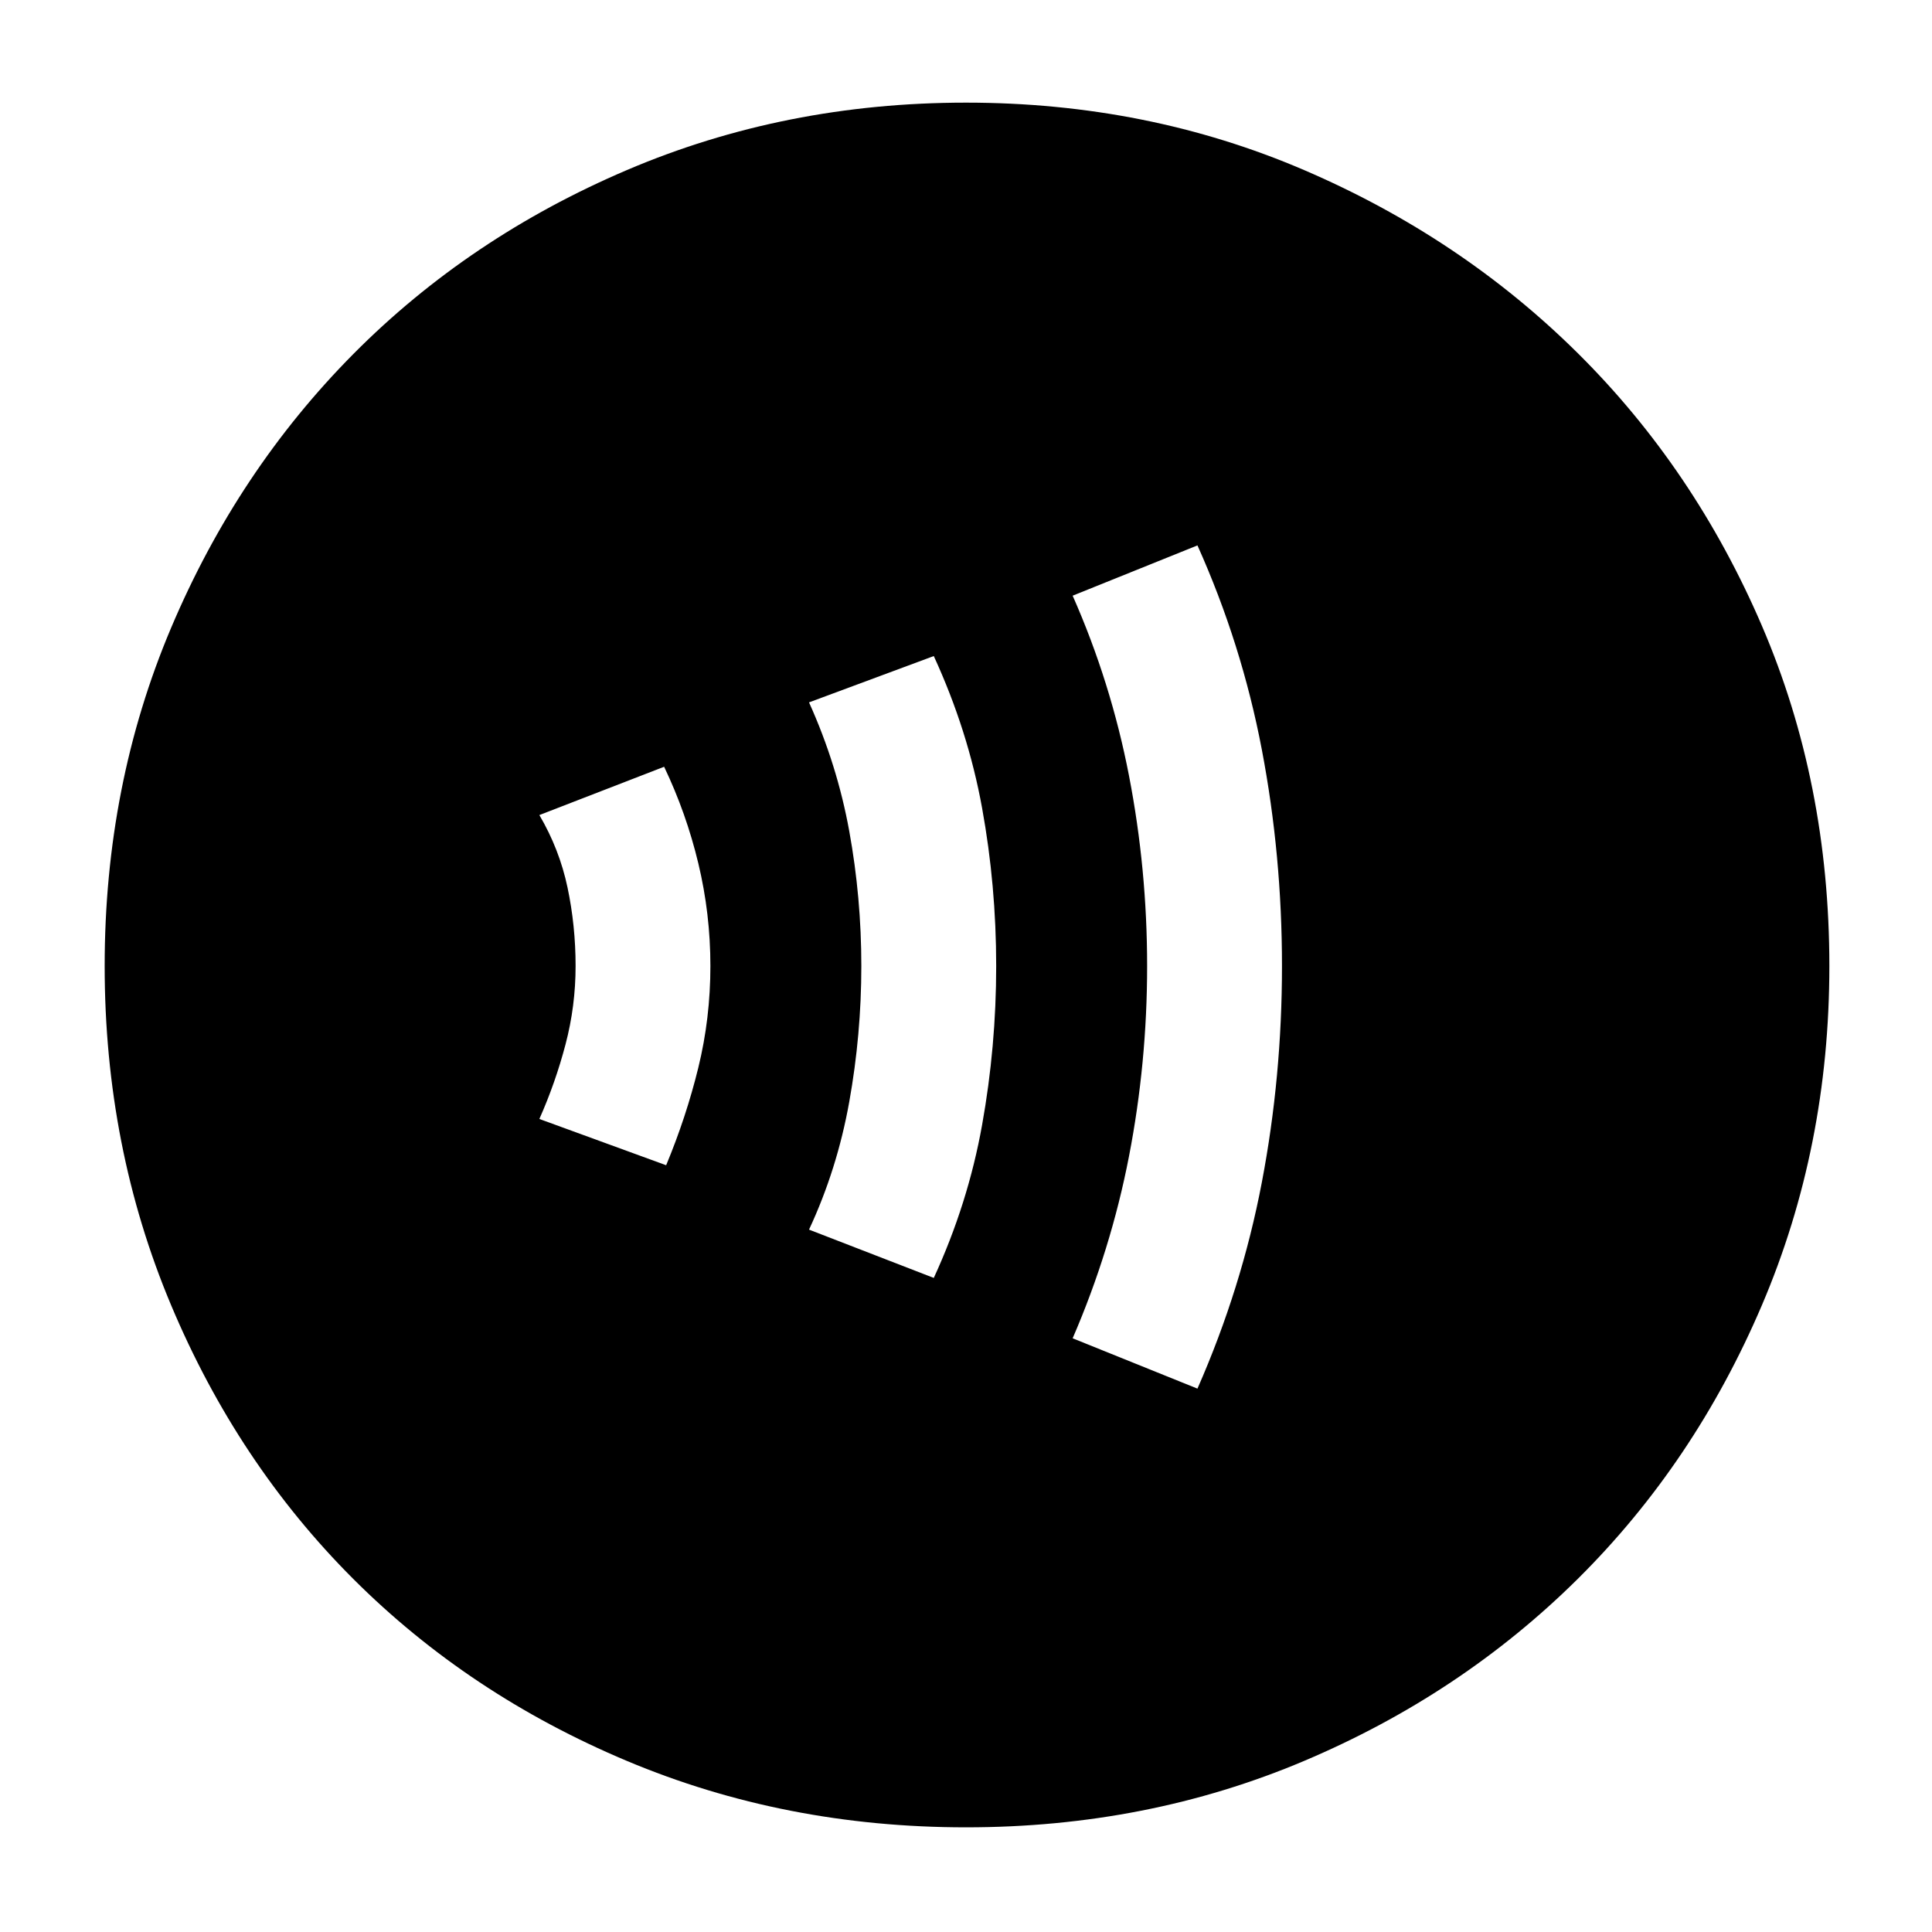 <svg xmlns="http://www.w3.org/2000/svg" height="40" width="40"><path d="M20 37.833Q16.25 37.833 12.979 36.458Q9.708 35.083 7.312 32.688Q4.917 30.292 3.542 27.021Q2.167 23.75 2.167 20Q2.167 16.25 3.542 13Q4.917 9.75 7.312 7.333Q9.708 4.917 12.979 3.521Q16.25 2.125 20 2.125Q23.75 2.125 27 3.521Q30.25 4.917 32.667 7.313Q35.083 9.708 36.479 12.958Q37.875 16.208 37.875 20Q37.875 23.75 36.479 27.021Q35.083 30.292 32.667 32.688Q30.25 35.083 27 36.458Q23.75 37.833 20 37.833ZM24.792 28.75Q25.708 26.667 26.125 24.479Q26.542 22.292 26.542 20Q26.542 17.708 26.125 15.521Q25.708 13.333 24.792 11.292L22.208 12.333Q23 14.125 23.375 16.062Q23.75 18 23.75 20Q23.75 22 23.375 23.938Q23 25.875 22.208 27.708ZM19.333 26.458Q20.042 24.917 20.333 23.292Q20.625 21.667 20.625 20Q20.625 18.333 20.333 16.729Q20.042 15.125 19.333 13.583L16.75 14.542Q17.333 15.833 17.583 17.208Q17.833 18.583 17.833 20Q17.833 21.417 17.583 22.812Q17.333 24.208 16.75 25.458ZM13.792 24.125Q14.208 23.125 14.458 22.104Q14.708 21.083 14.708 20Q14.708 18.917 14.458 17.875Q14.208 16.833 13.75 15.875L11.167 16.875Q11.583 17.583 11.75 18.375Q11.917 19.167 11.917 20Q11.917 20.833 11.708 21.625Q11.5 22.417 11.167 23.167Z"/></svg>